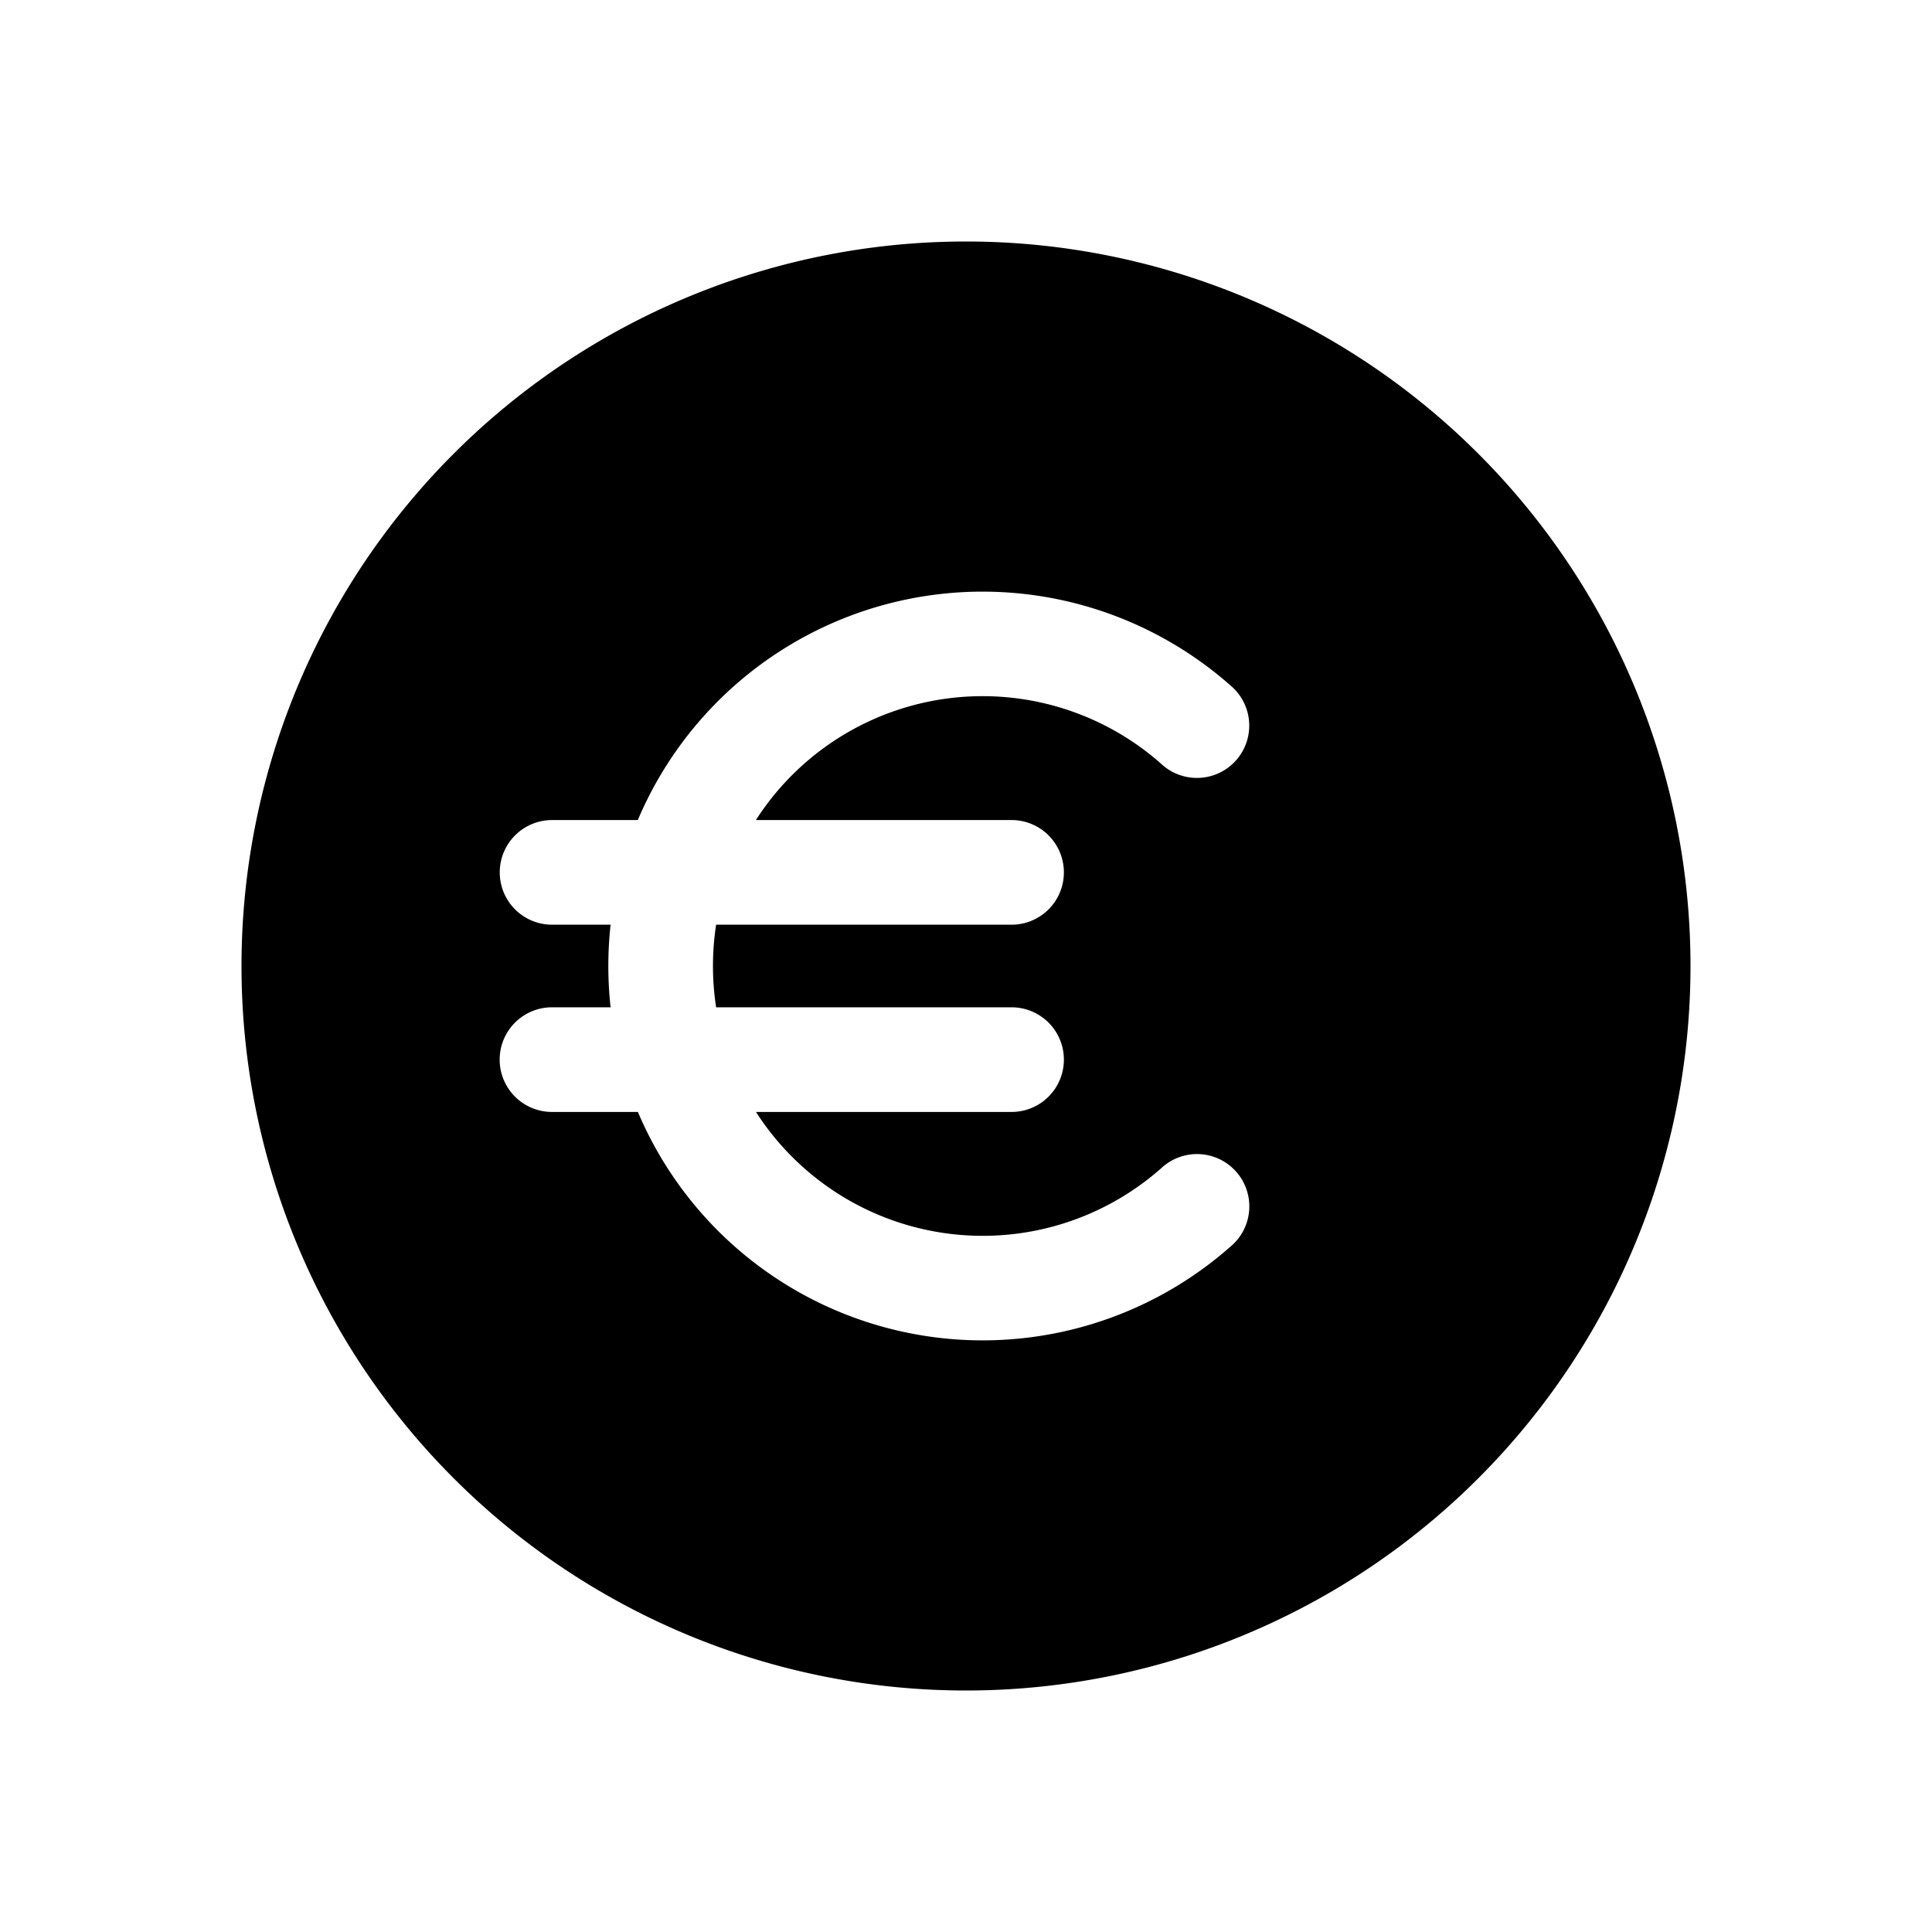 <svg viewBox="0 0 24 24" xmlns="http://www.w3.org/2000/svg"><path fill-rule="evenodd" clip-rule="evenodd" d="M12 3a9 9 0 100 18 9 9 0 000-18zm-4.415 8.487a4.702 4.702 0 000 1.026h-.728a.65.65 0 100 1.3h1.067a4.651 4.651 0 007.36 1.674.65.65 0 10-.86-.974 3.347 3.347 0 01-5.033-.7h3.175a.65.65 0 100-1.3h-3.67a3.375 3.375 0 010-1.026h3.67a.65.65 0 100-1.3H9.39a3.347 3.347 0 015.033-.7.65.65 0 10.86-.974 4.651 4.651 0 00-7.36 1.674H6.858a.65.65 0 100 1.3h.728z"/></svg>